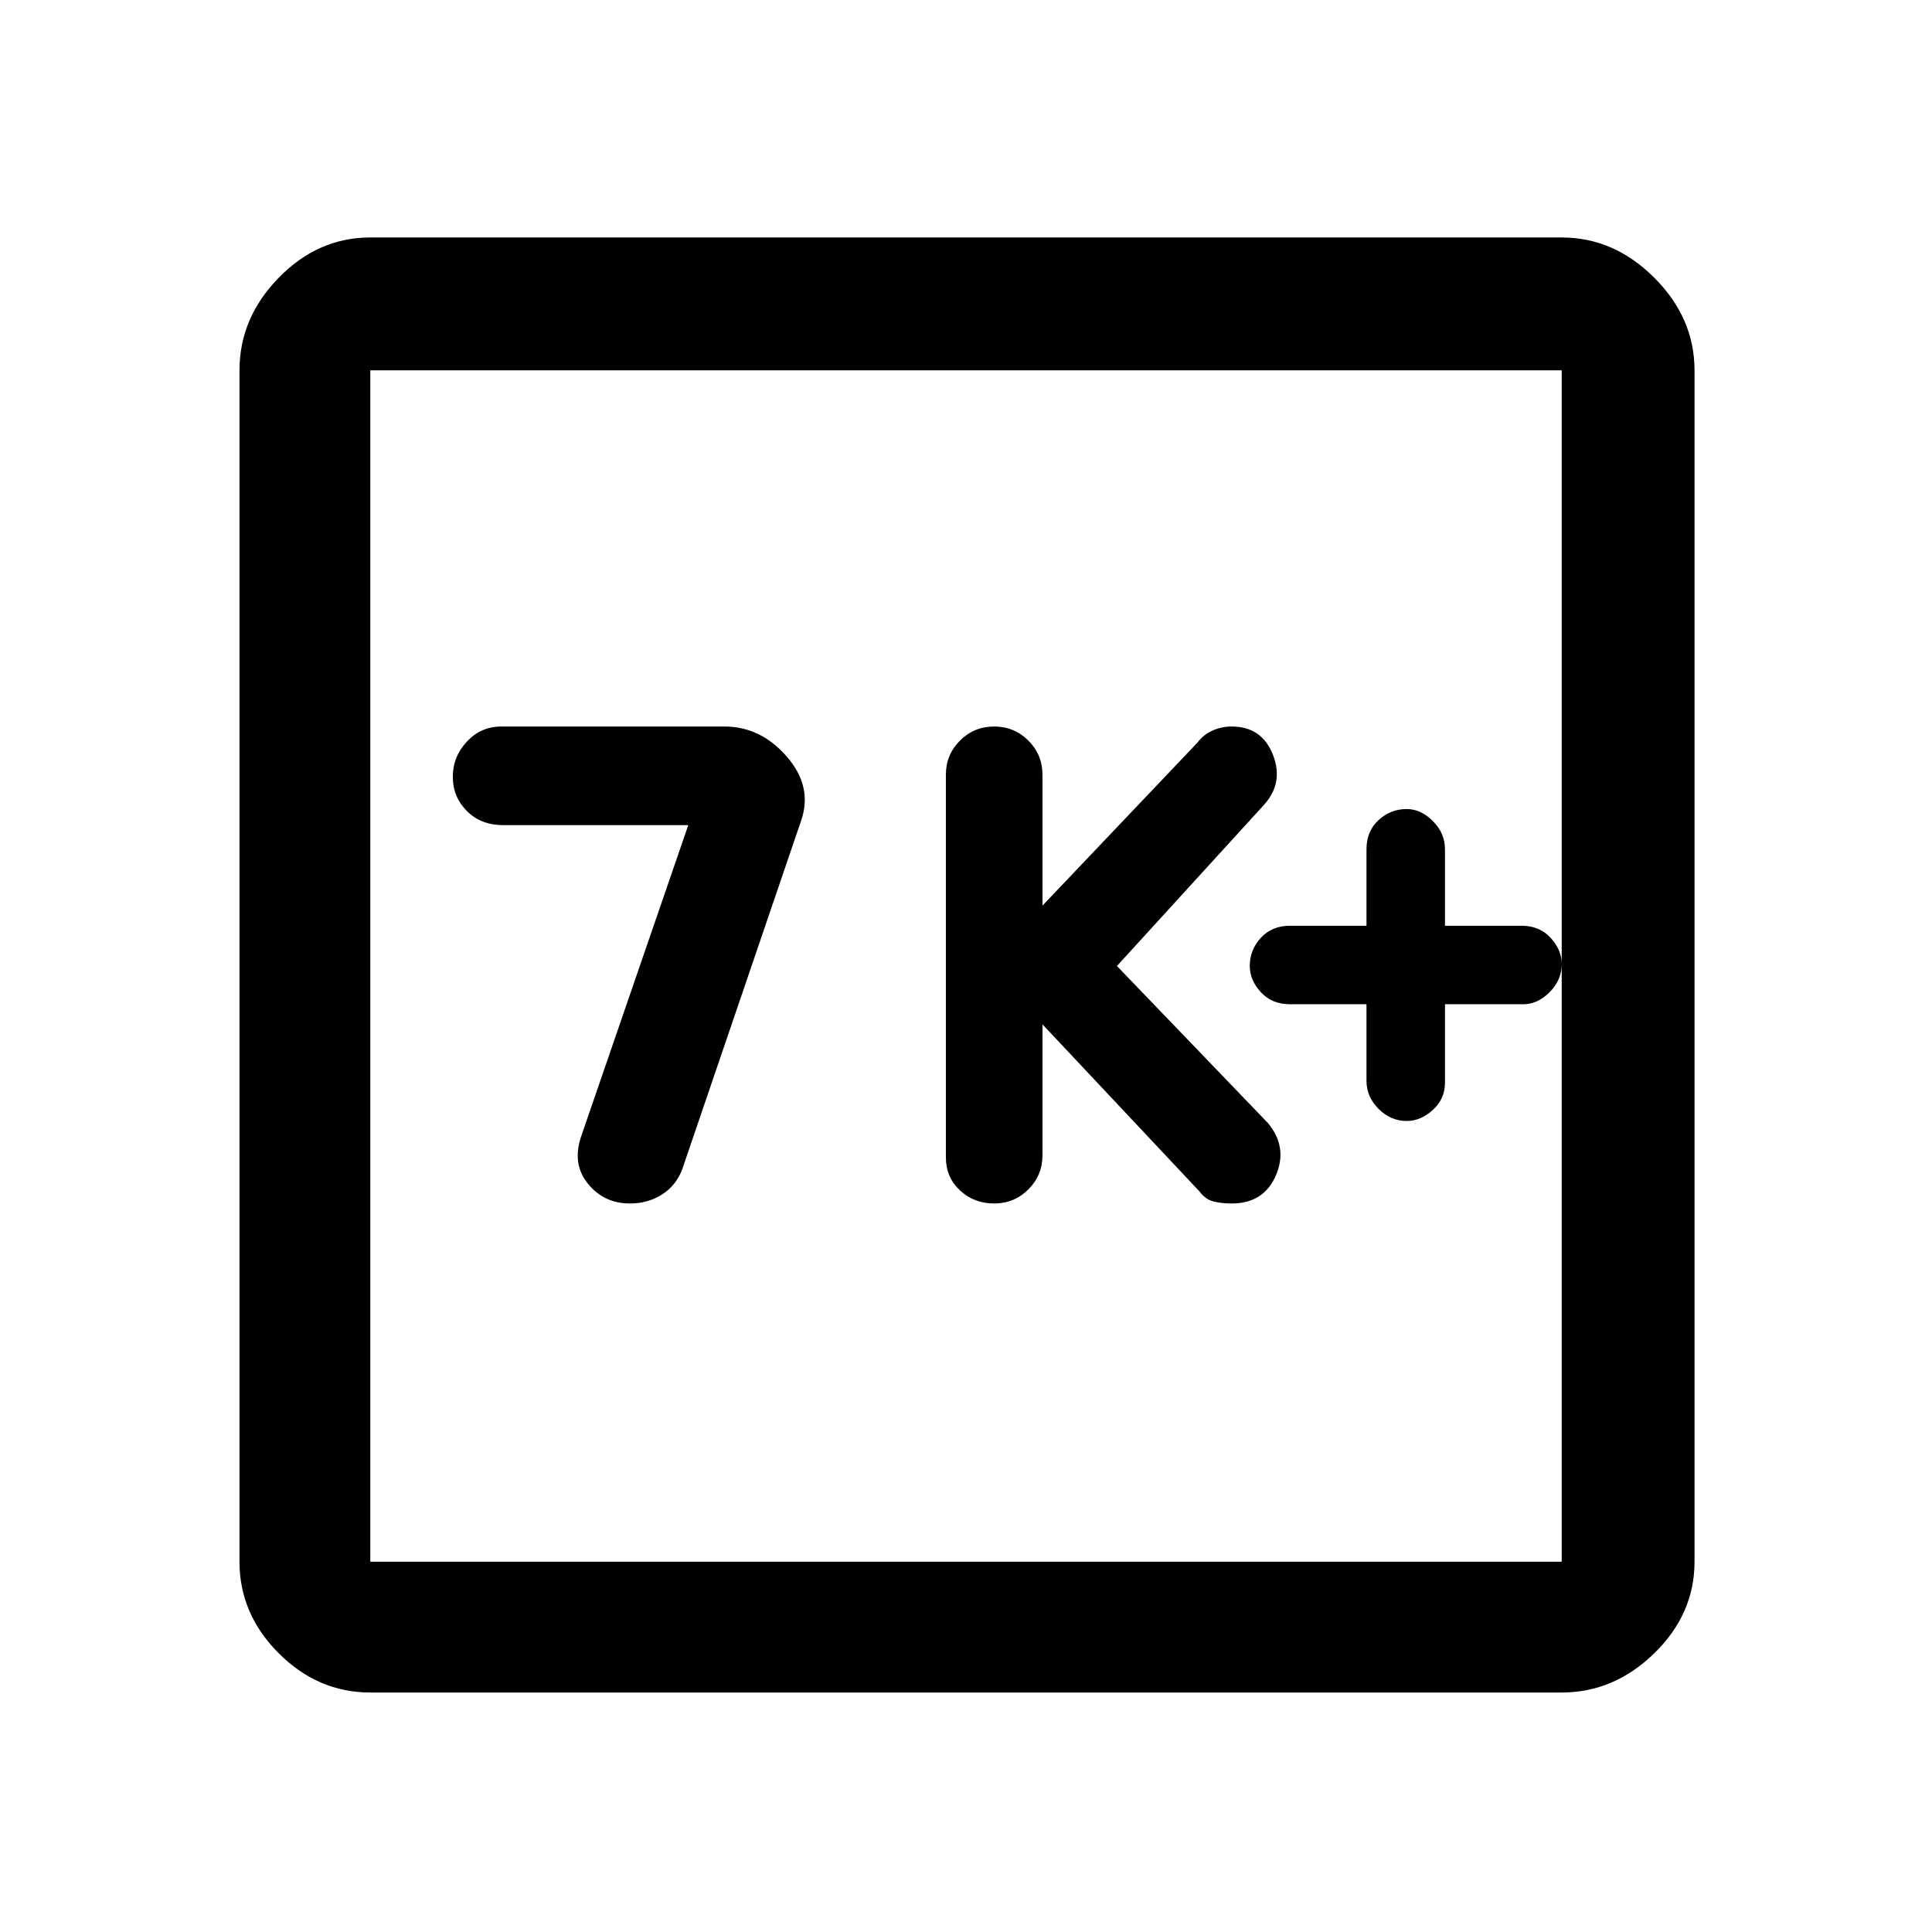 <svg xmlns="http://www.w3.org/2000/svg" height="48" width="48"><path d="M24.7 29.9q.5 0 .85-.35t.35-.85v-3.25l3.9 4.15q.15.2.35.25.2.05.45.05.8 0 1.1-.7.3-.7-.2-1.3L27.75 24l3.65-4q.5-.55.225-1.25t-1.025-.7q-.25 0-.475.1-.225.1-.375.3L25.9 22.5v-3.25q0-.5-.35-.85t-.85-.35q-.5 0-.85.35t-.35.85v9.5q0 .5.35.825.35.325.85.325Zm-9.05 0q.45 0 .8-.225.35-.225.5-.625l2.95-8.65q.3-.85-.35-1.6-.65-.75-1.55-.75h-5.55q-.5 0-.85.375t-.35.875q0 .5.35.85t.9.35h4.6l-2.65 7.7q-.25.7.15 1.2t1.05.5ZM9.2 42.05q-1.3 0-2.275-.975Q5.95 40.1 5.95 38.8V9.2q0-1.3.975-2.3.975-1 2.275-1h29.6q1.3 0 2.3 1 1 1 1 2.3v29.6q0 1.3-1 2.275-1 .975-2.3.975Zm0-3.25h29.6V9.2H9.2v29.6Zm0-29.6v29.6V9.2Zm25.75 18.65q.35 0 .65-.275.3-.275.3-.675v-1.95h1.95q.35 0 .65-.3.3-.3.3-.7 0-.35-.275-.65-.275-.3-.725-.3h-1.9v-1.9q0-.4-.3-.7-.3-.3-.65-.3-.4 0-.7.275-.3.275-.3.725V23h-1.9q-.45 0-.725.3-.275.3-.275.7 0 .35.275.65.275.3.725.3h1.9v1.9q0 .4.3.7.3.3.7.3Z"/></svg>